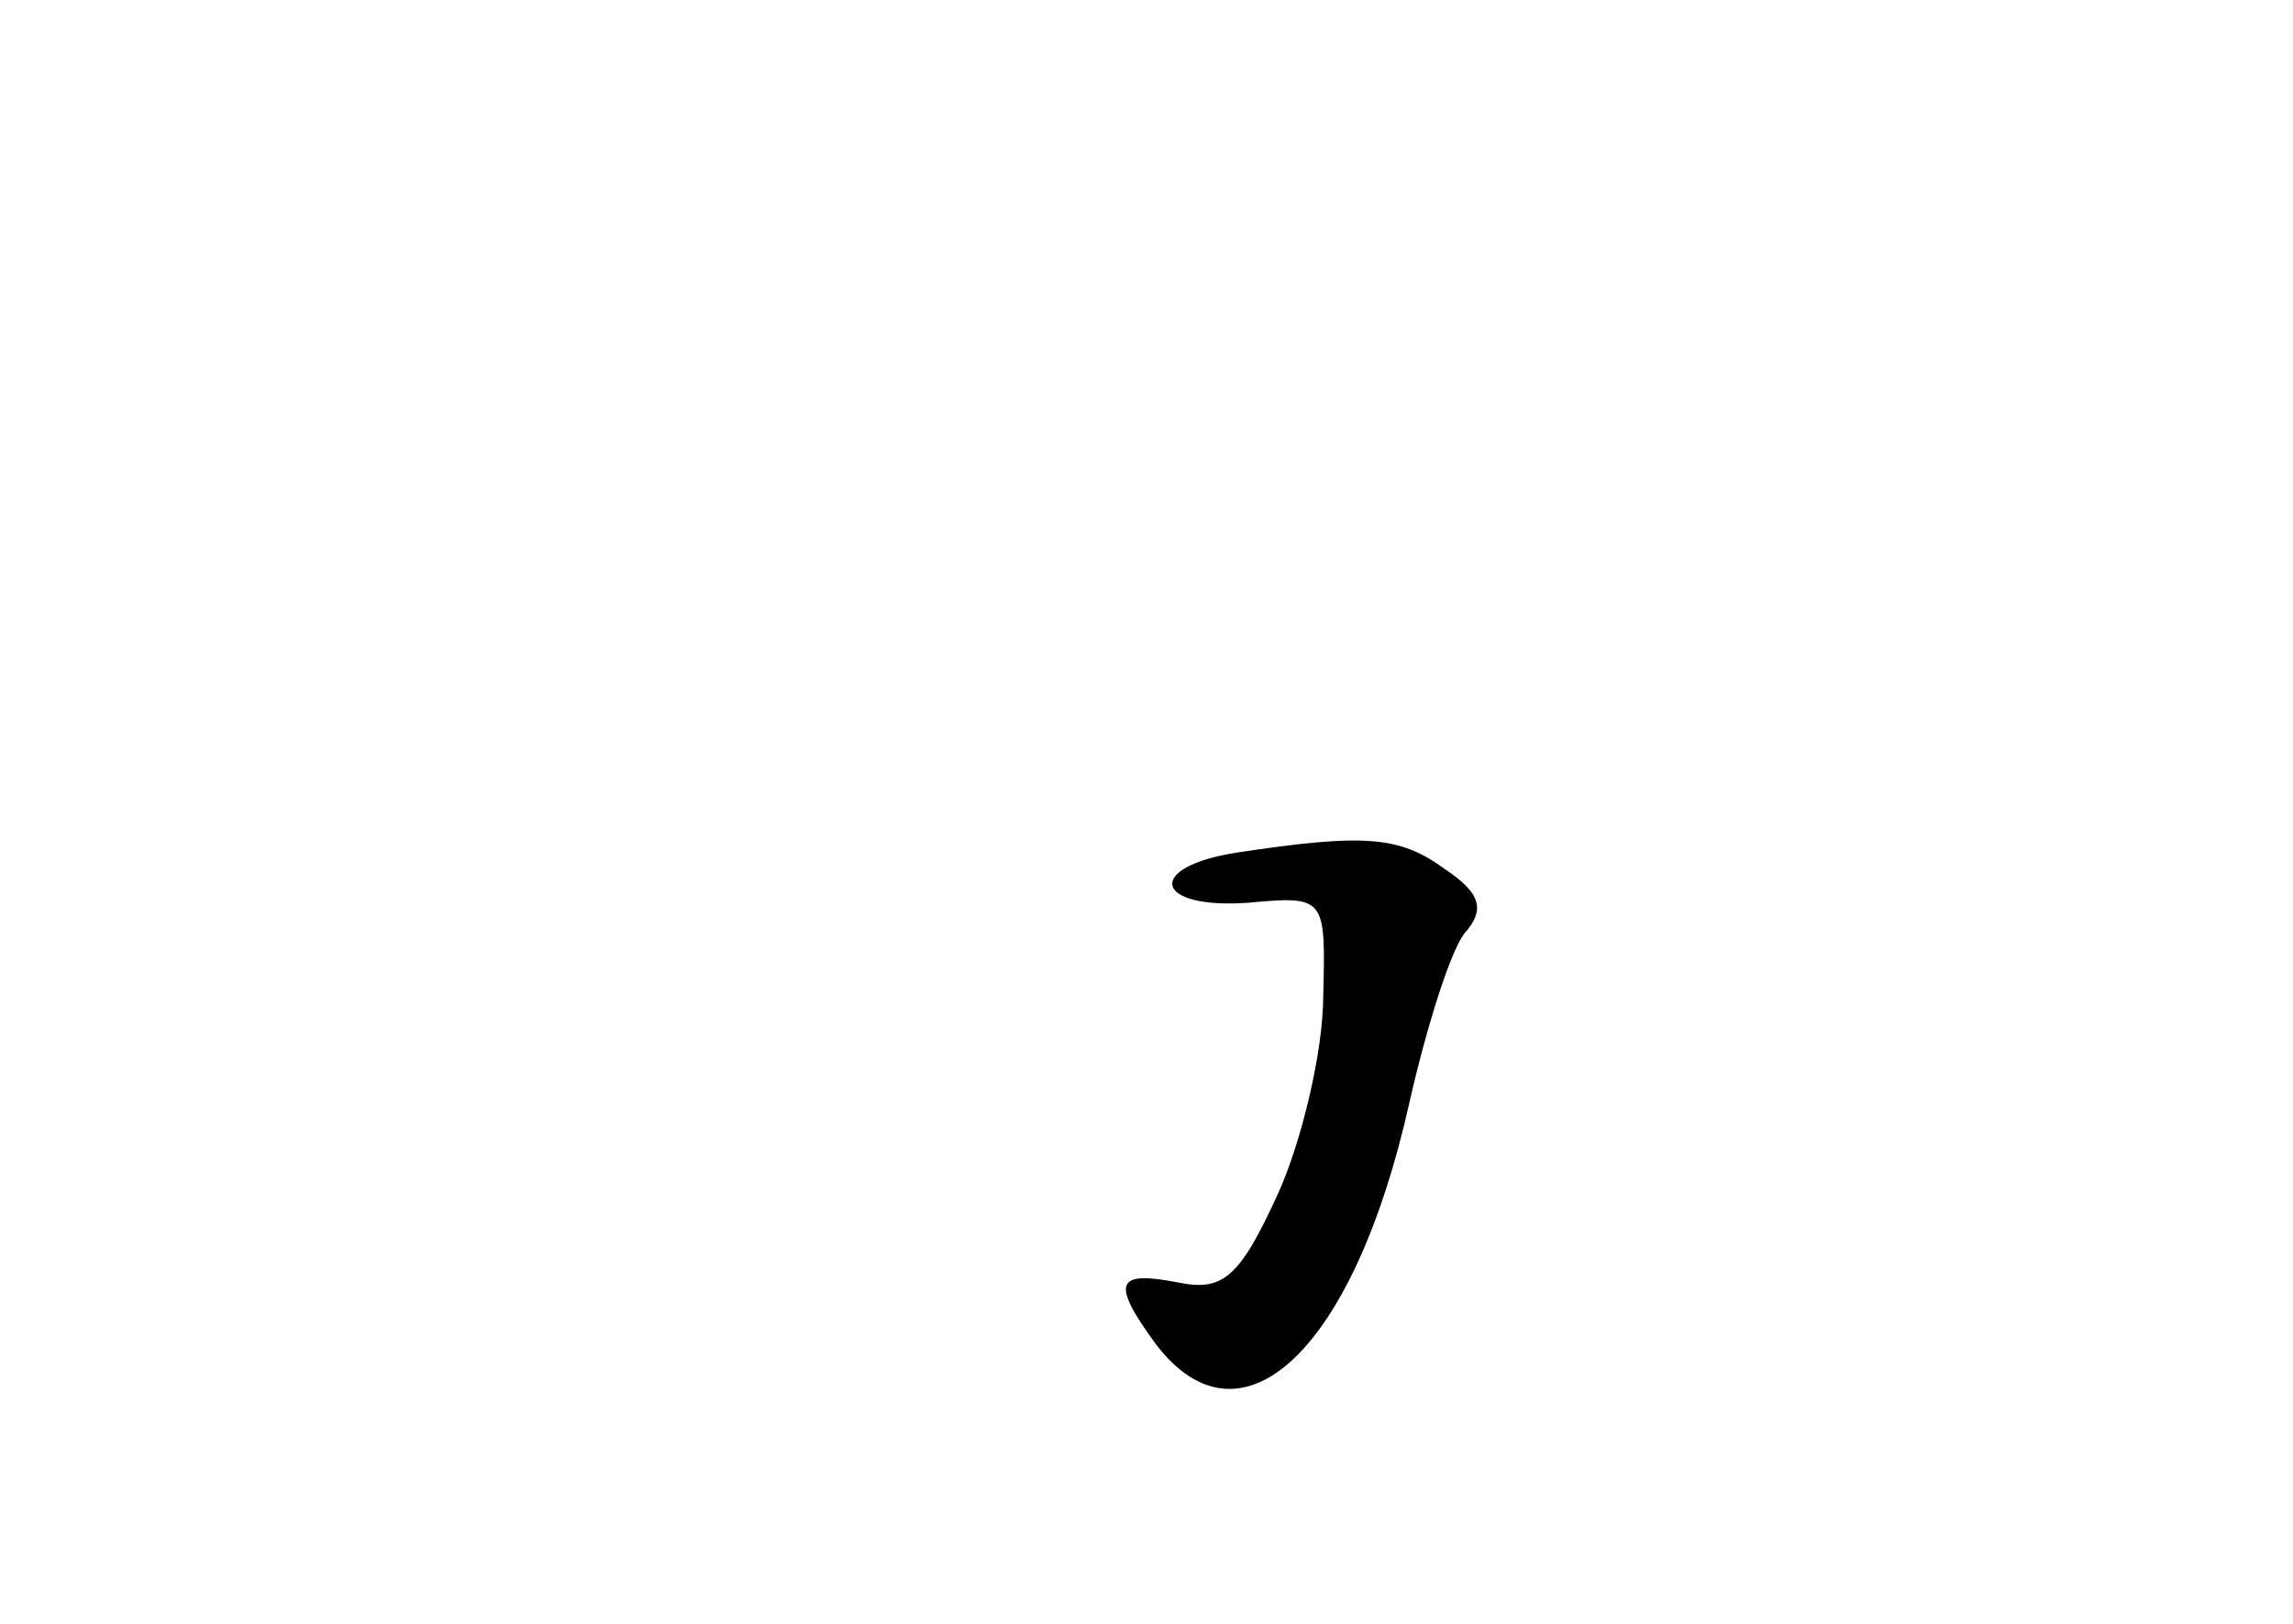 <?xml version="1.0" standalone="no"?>
<!DOCTYPE svg PUBLIC "-//W3C//DTD SVG 20010904//EN"
 "http://www.w3.org/TR/2001/REC-SVG-20010904/DTD/svg10.dtd">
<svg version="1.0" xmlns="http://www.w3.org/2000/svg"
 width="96pt" height="68pt" viewBox="0 0 96 68"
 preserveAspectRatio="xMidYMid meet">
<g transform="translate(0,68) scale(0.1,-0.1)"
fill="#000000" stroke="none">
<path d="M518 323 c-39 -6 -35 -24 5 -21 32 3 32 2 31 -39 0 -23 -9 -61 -19
-83 -16 -35 -23 -41 -42 -37 -26 5 -28 0 -9 -26 36 -47 83 -2 106 101 7 31 17
63 23 71 9 10 7 17 -8 27 -19 14 -34 15 -87 7z"/>
</g>
</svg>
